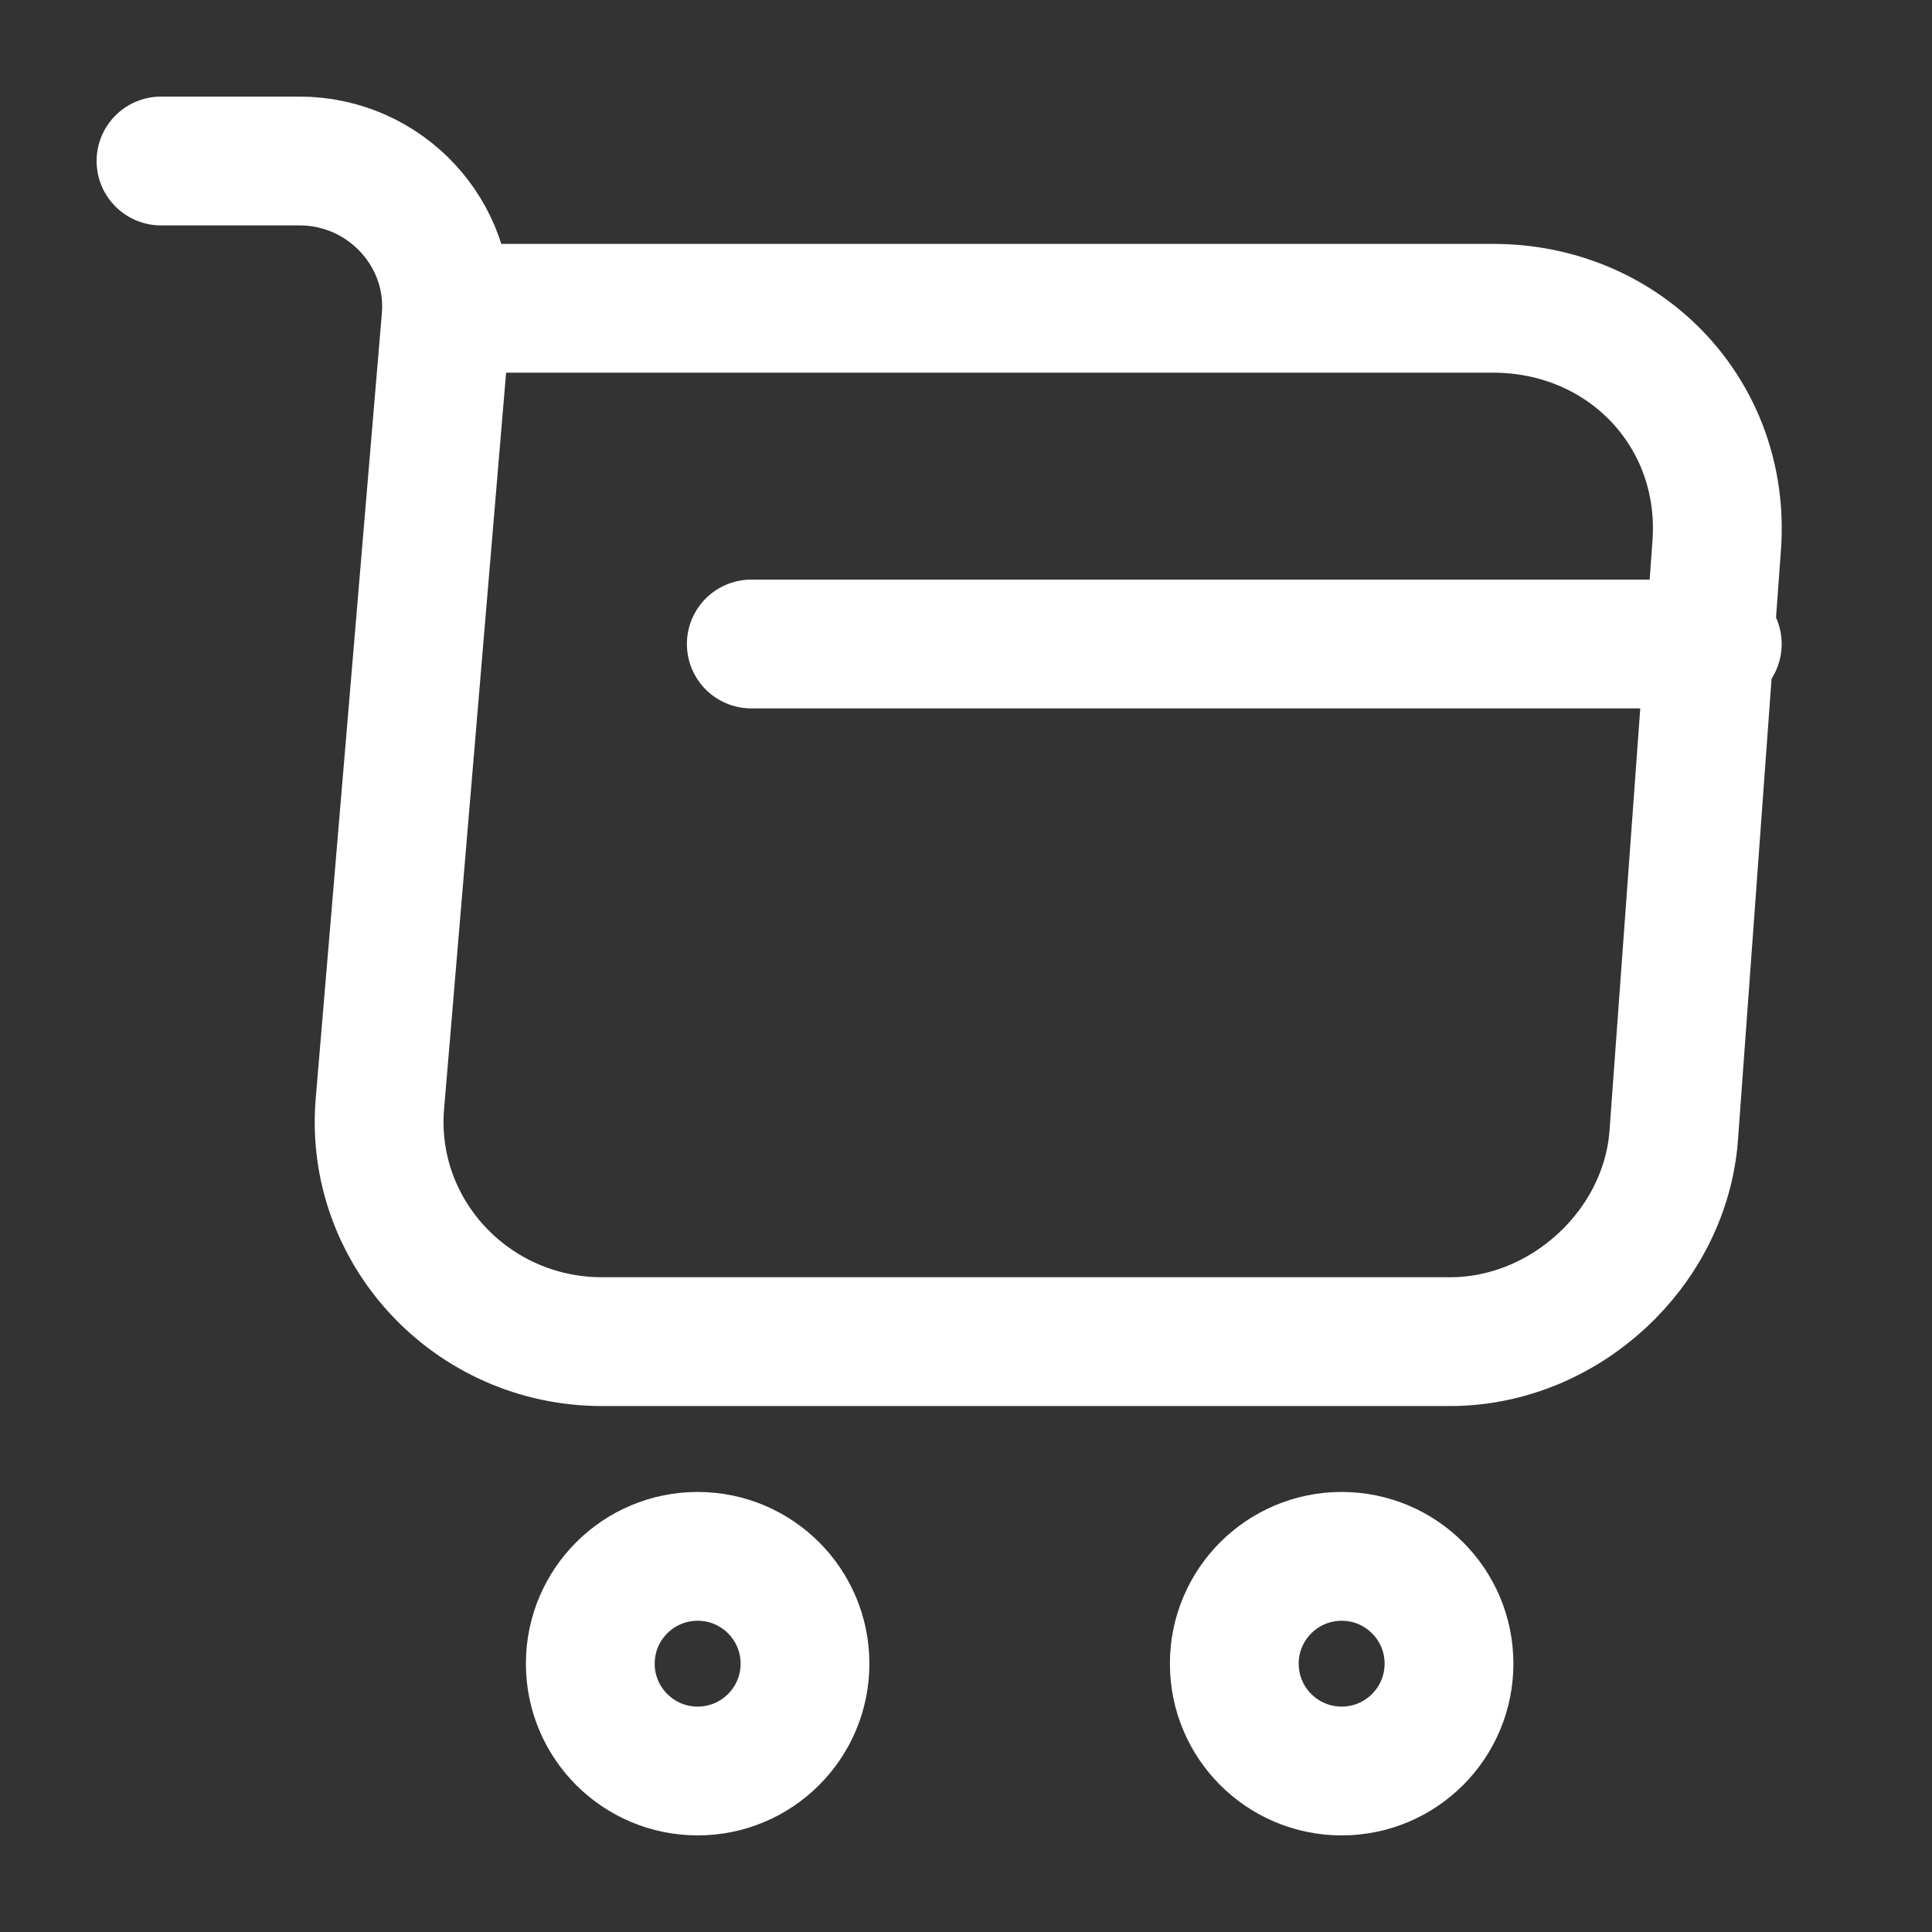 <svg width="30" height="30" viewBox="0 0 30 30" fill="none" xmlns="http://www.w3.org/2000/svg">
<rect x="0" y="0" width="30" height="30" fill="#333333" stroke="none"/>
<path d="M2.5 2.5H4.651C5.986 2.5 7.037 3.637 6.926 4.946L5.9 17.128C5.727 19.121 7.321 20.833 9.349 20.833H22.515C24.296 20.833 25.853 19.39 25.989 17.641L26.657 8.468C26.805 6.438 25.247 4.787 23.183 4.787H7.223" stroke="white" stroke-width="2" stroke-miterlimit="10" stroke-linecap="round" stroke-linejoin="round"/>
<path d="M20.833 27.5C21.754 27.5 22.5 26.754 22.5 25.833C22.5 24.913 21.754 24.167 20.833 24.167C19.913 24.167 19.166 24.913 19.166 25.833C19.166 26.754 19.913 27.5 20.833 27.5Z" stroke="white" stroke-width="2" stroke-miterlimit="10" stroke-linecap="round" stroke-linejoin="round"/>
<path d="M10.833 27.5C11.754 27.5 12.5 26.754 12.5 25.833C12.5 24.913 11.754 24.167 10.833 24.167C9.913 24.167 9.166 24.913 9.166 25.833C9.166 26.754 9.913 27.5 10.833 27.5Z" stroke="white" stroke-width="2" stroke-miterlimit="10" stroke-linecap="round" stroke-linejoin="round"/>
<path d="M11.666 10H26.666" stroke="white" stroke-width="2" stroke-miterlimit="10" stroke-linecap="round" stroke-linejoin="round"/>
</svg>
